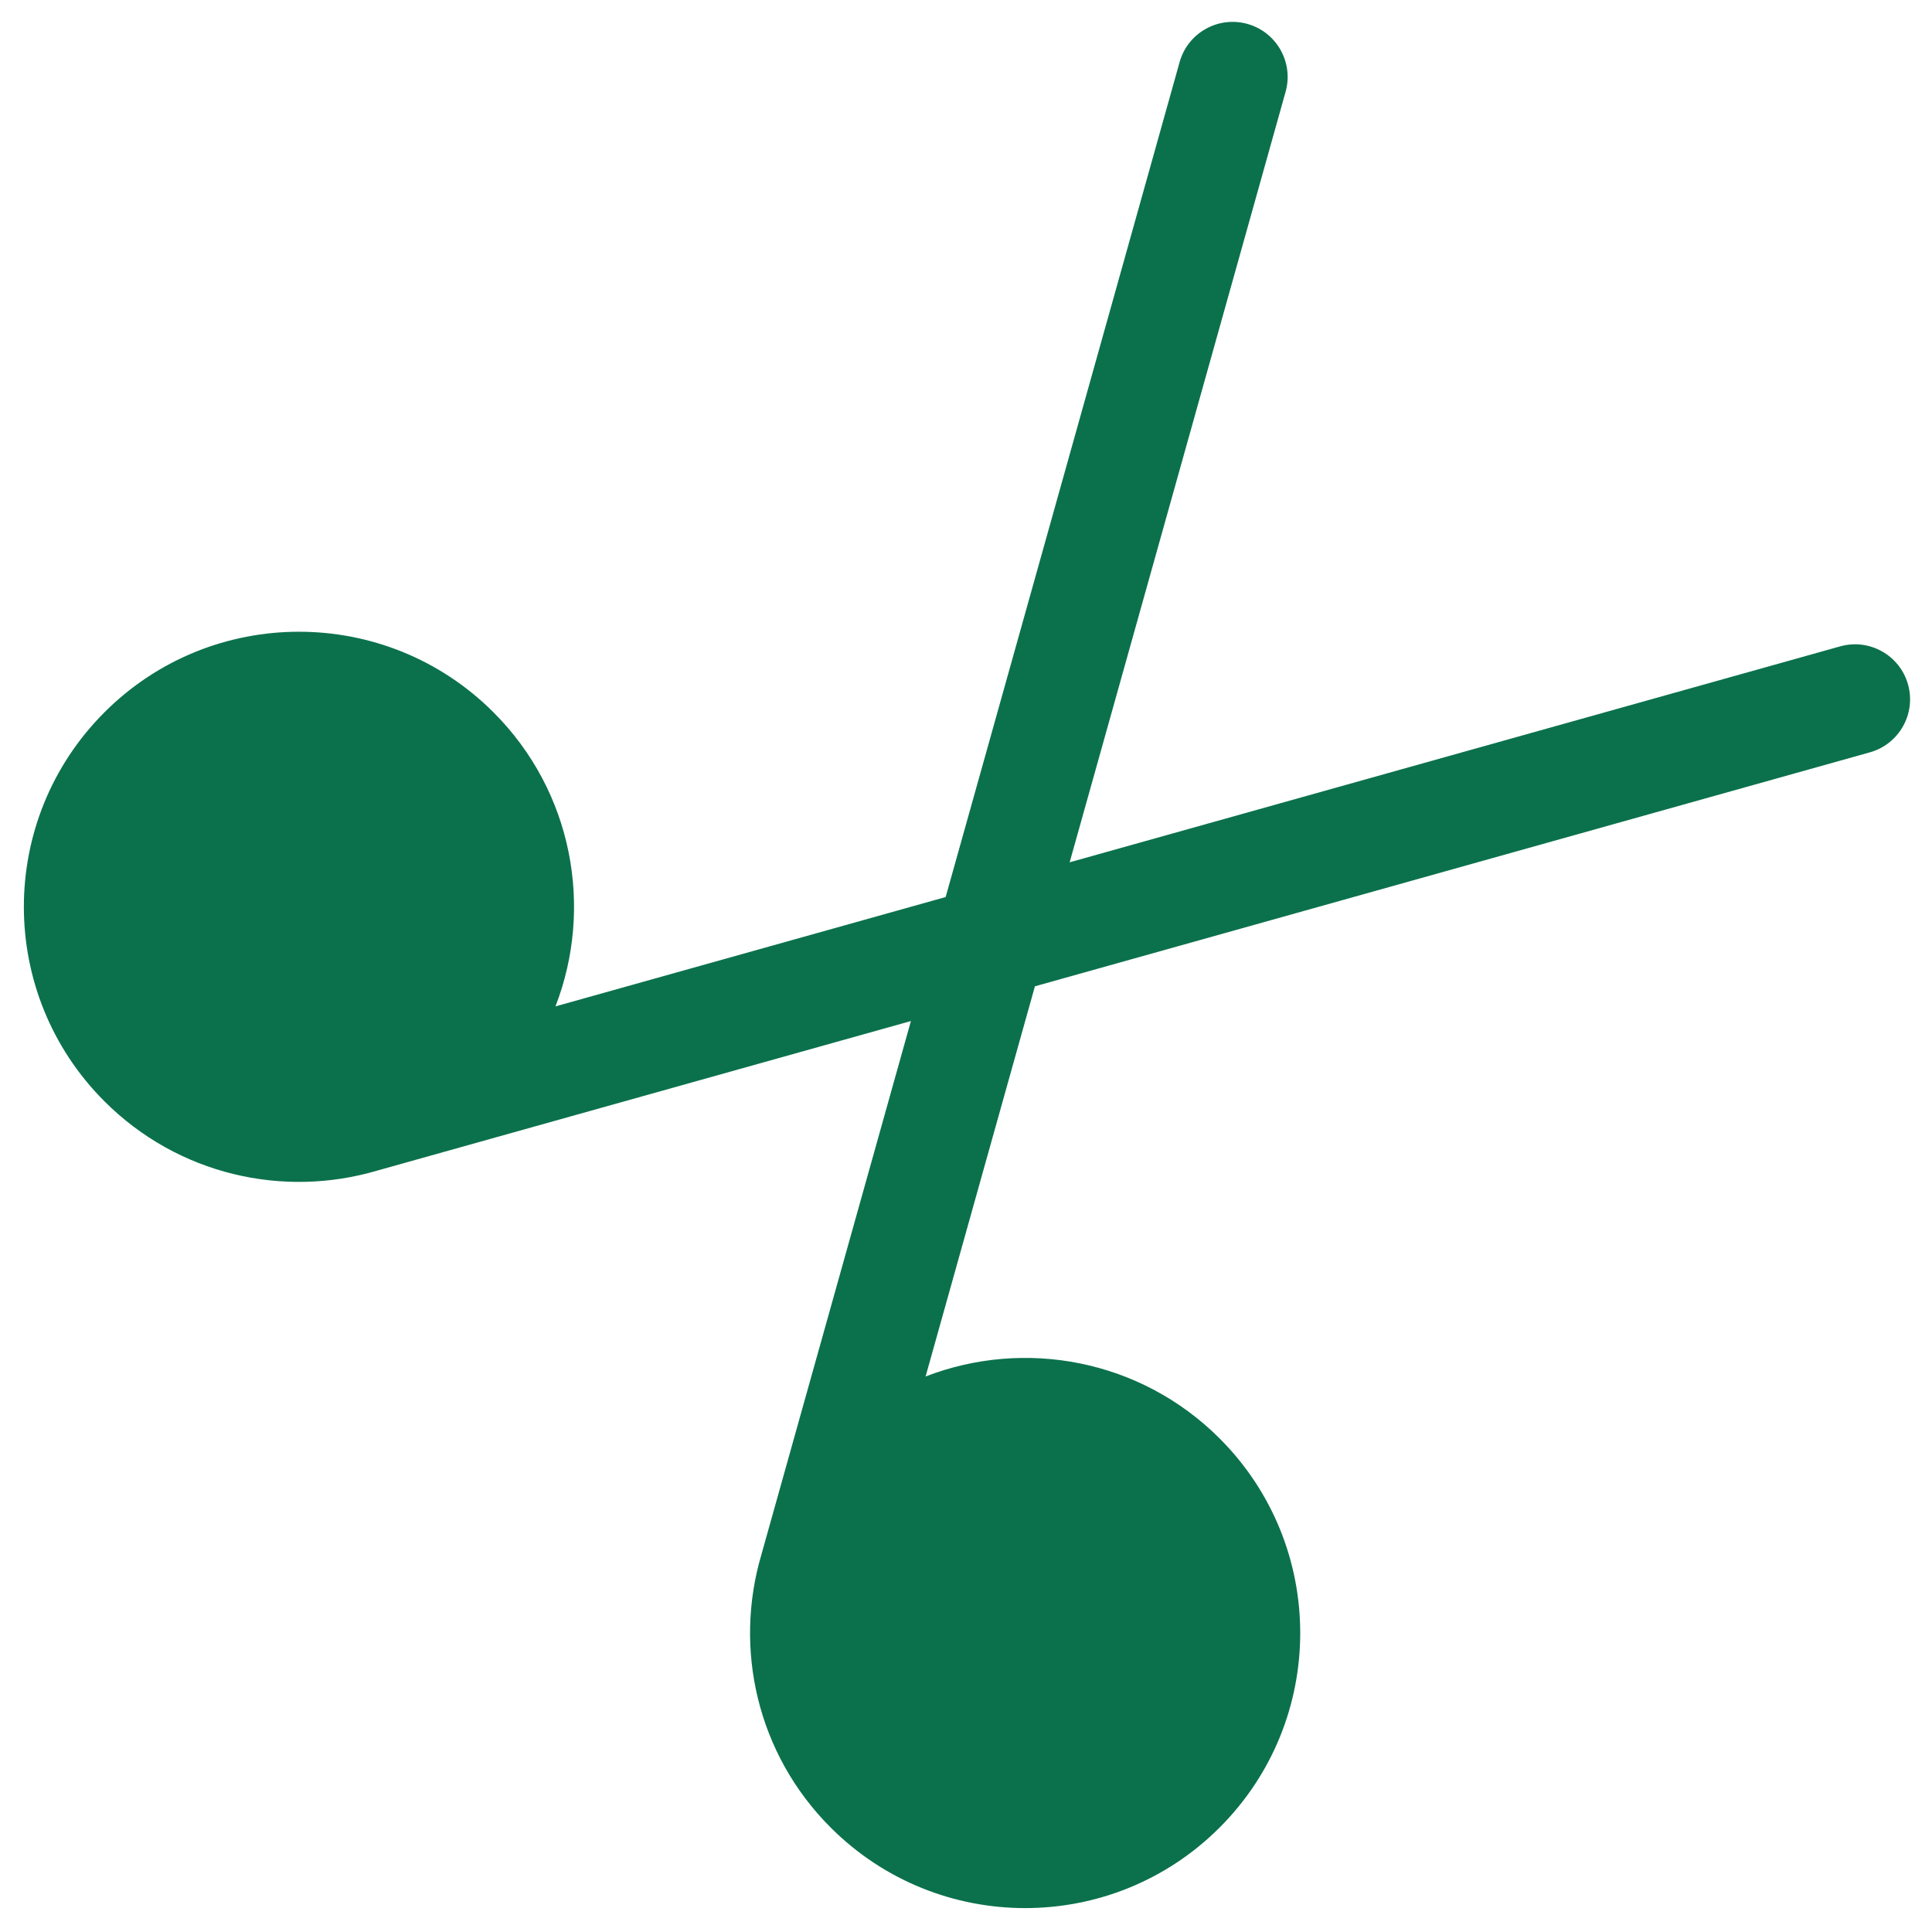 <svg width="49" height="49" viewBox="0 0 49 49" fill="none" xmlns="http://www.w3.org/2000/svg">
<path d="M32.606 2.327C32.813 1.585 32.38 0.815 31.639 0.607C30.896 0.399 30.126 0.832 29.918 1.574L23.984 22.751L14.088 25.524C15.056 23.026 14.532 20.082 12.516 18.066C9.791 15.341 5.373 15.341 2.649 18.066C-0.076 20.791 -0.076 25.208 2.649 27.932C4.521 29.804 7.192 30.39 9.564 29.69L23.103 25.896L19.309 39.435C18.609 41.807 19.195 44.478 21.067 46.35C23.791 49.075 28.209 49.075 30.933 46.35C33.658 43.626 33.658 39.208 30.933 36.483C28.917 34.467 25.973 33.943 23.475 34.911L26.248 25.015L47.425 19.081C48.167 18.873 48.6 18.102 48.392 17.36C48.184 16.619 47.414 16.185 46.672 16.393L27.129 21.87L32.606 2.327Z" fill="#0B714C"/>
</svg>
